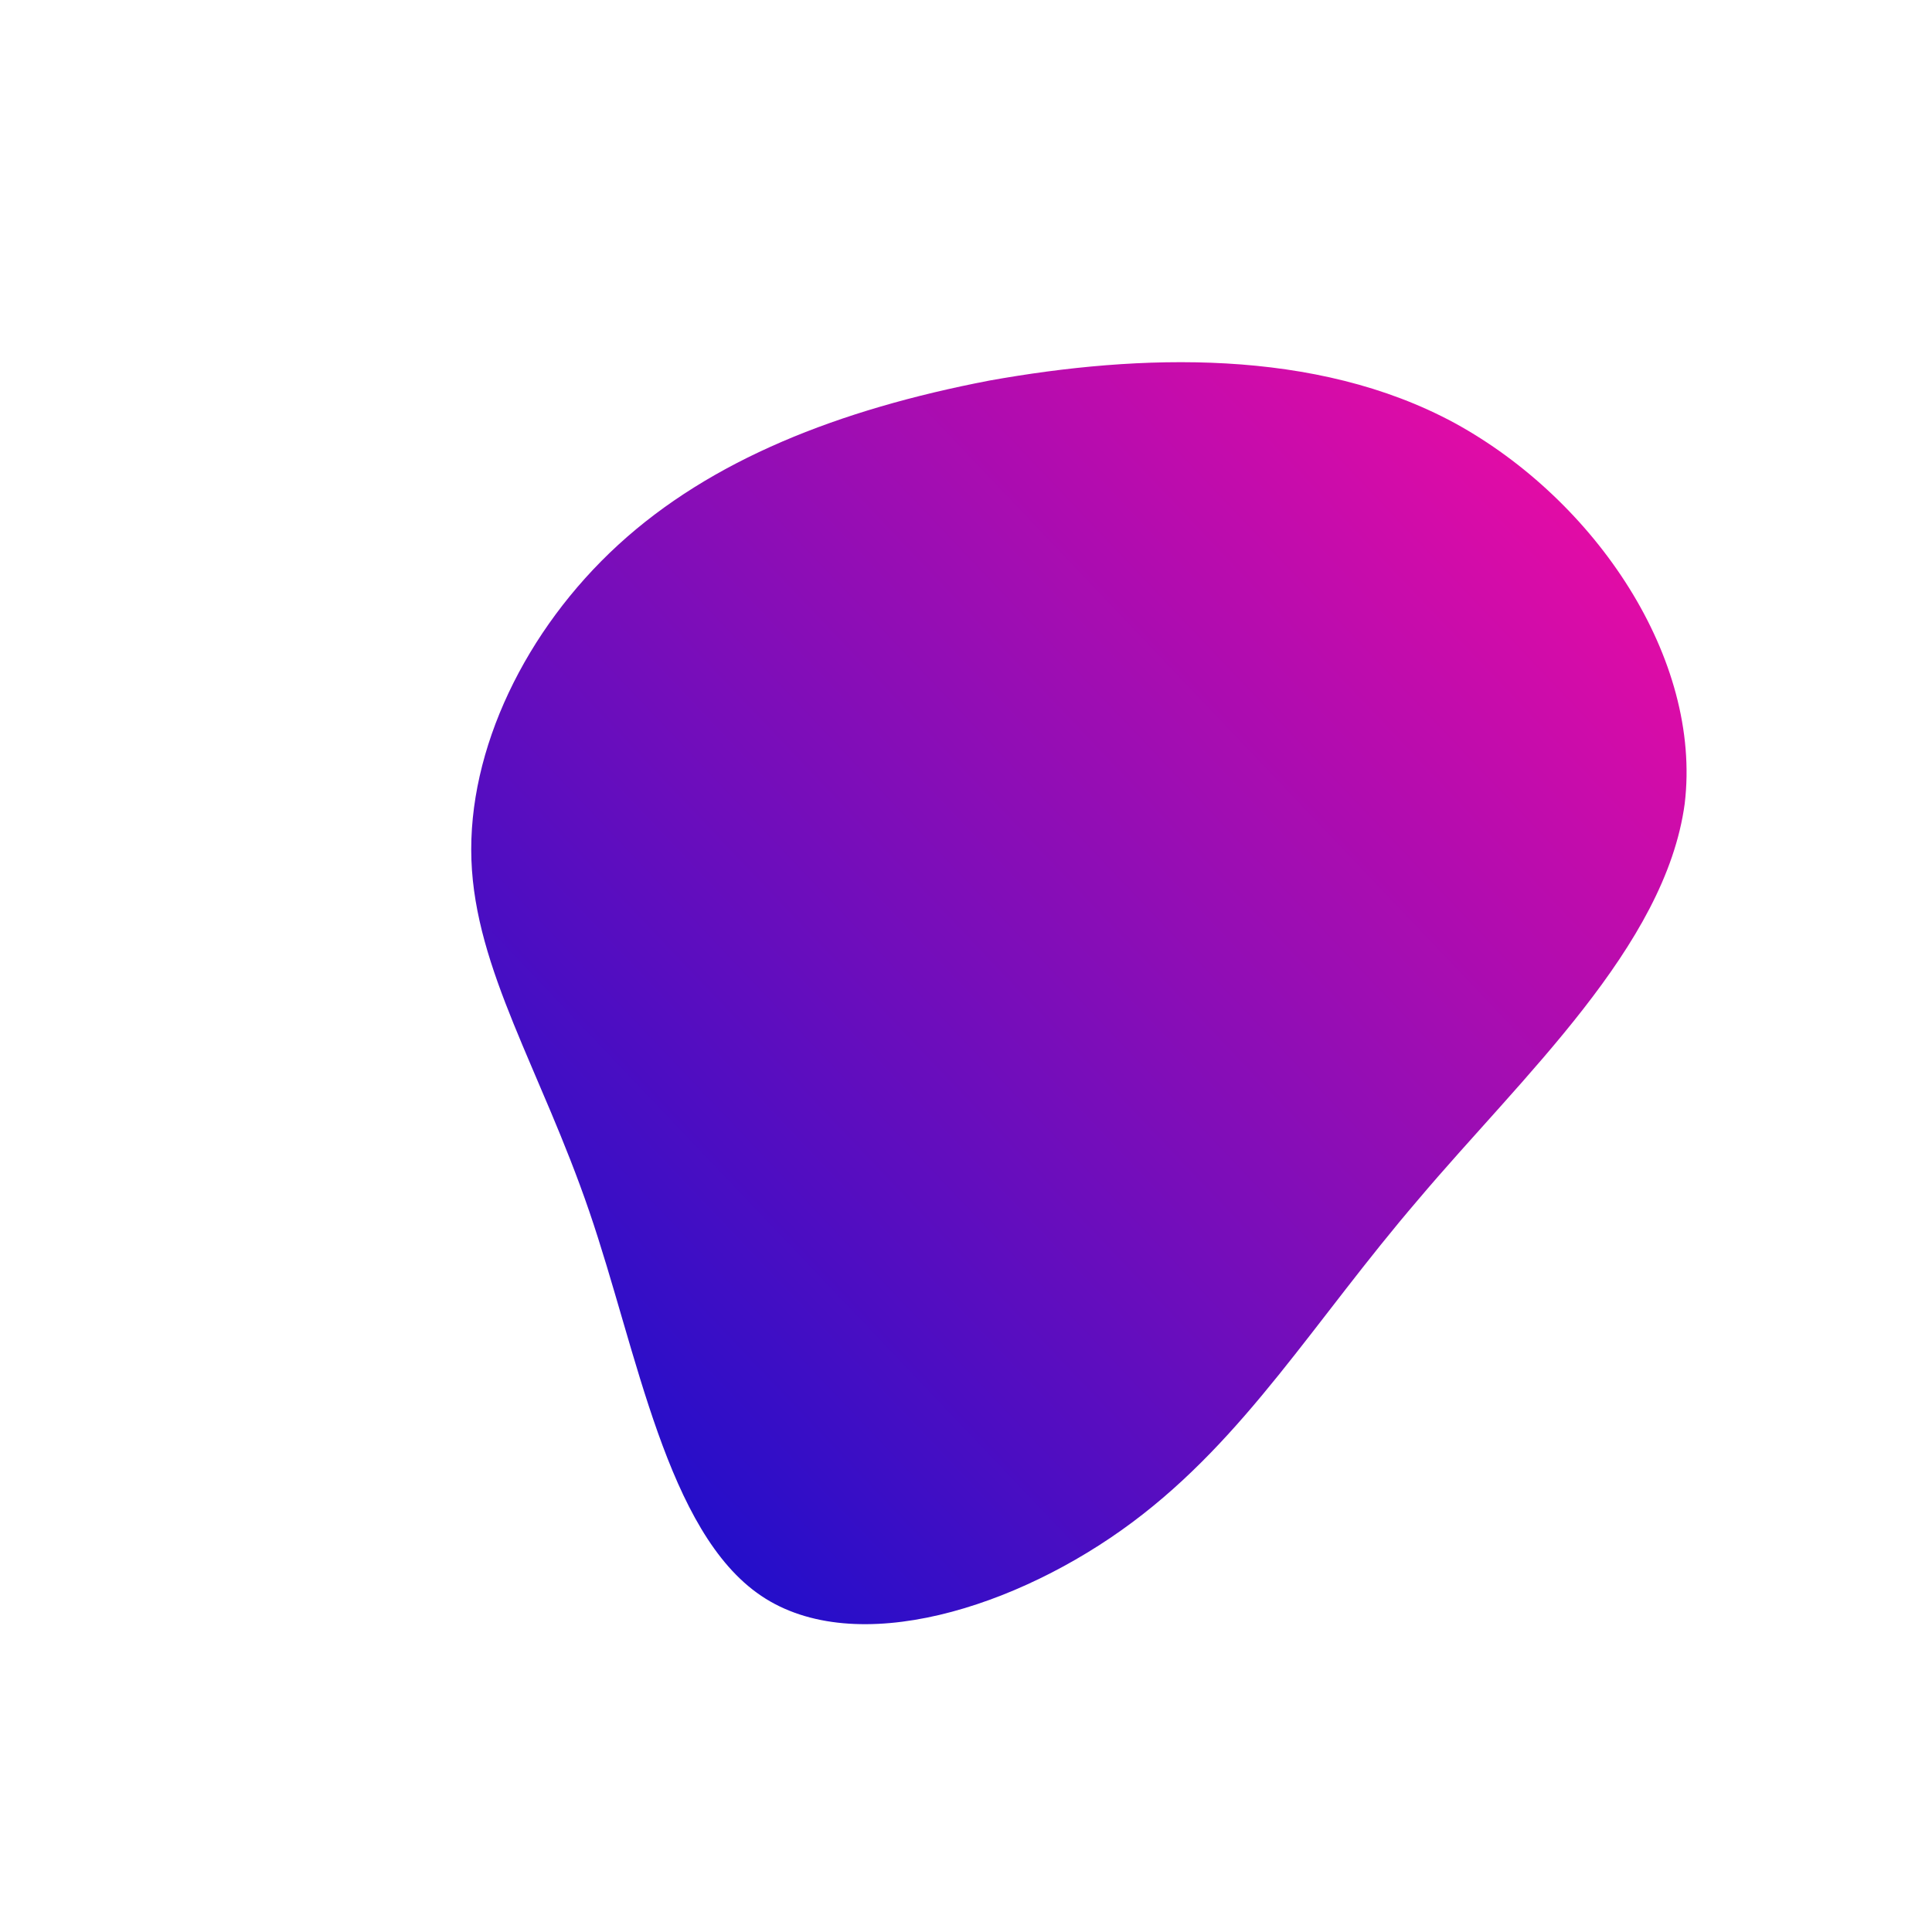 <!--?xml version="1.0" standalone="no"?-->
              <svg id="sw-js-blob-svg" viewBox="0 0 100 100" xmlns="http://www.w3.org/2000/svg" version="1.1">
                    <defs> 
                        <linearGradient id="sw-gradient" x1="0" x2="1" y1="1" y2="0">
                            <stop id="stop1" stop-color="rgba(0, 14.266, 208.397, 1)" offset="0%"></stop>
                            <stop id="stop2" stop-color="rgba(255, 11.607, 160.529, 1)" offset="100%"></stop>
                        </linearGradient>
                    </defs>
                <path fill="url(#sw-gradient)" d="M25.3,-28.1C32.6,-24.1,38.1,-15.9,37.2,-8.4C36.2,-1,28.8,5.7,23.4,12.1C18,18.4,14.5,24.4,8.6,28.8C2.7,33.2,-5.7,35.9,-10.6,32.6C-15.5,29.3,-17,20,-19.5,12.7C-22,5.4,-25.4,0.2,-25.6,-5.5C-25.8,-11.2,-22.8,-17.4,-18,-21.8C-13.2,-26.2,-6.6,-28.8,1.2,-30.3C9,-31.7,18.1,-32,25.3,-28.1Z" width="100%" height="100%" transform="translate(50 50)" stroke-width="0" style="transition: all 0.3s ease 0s;" stroke="url(#sw-gradient)"></path>
              </svg>